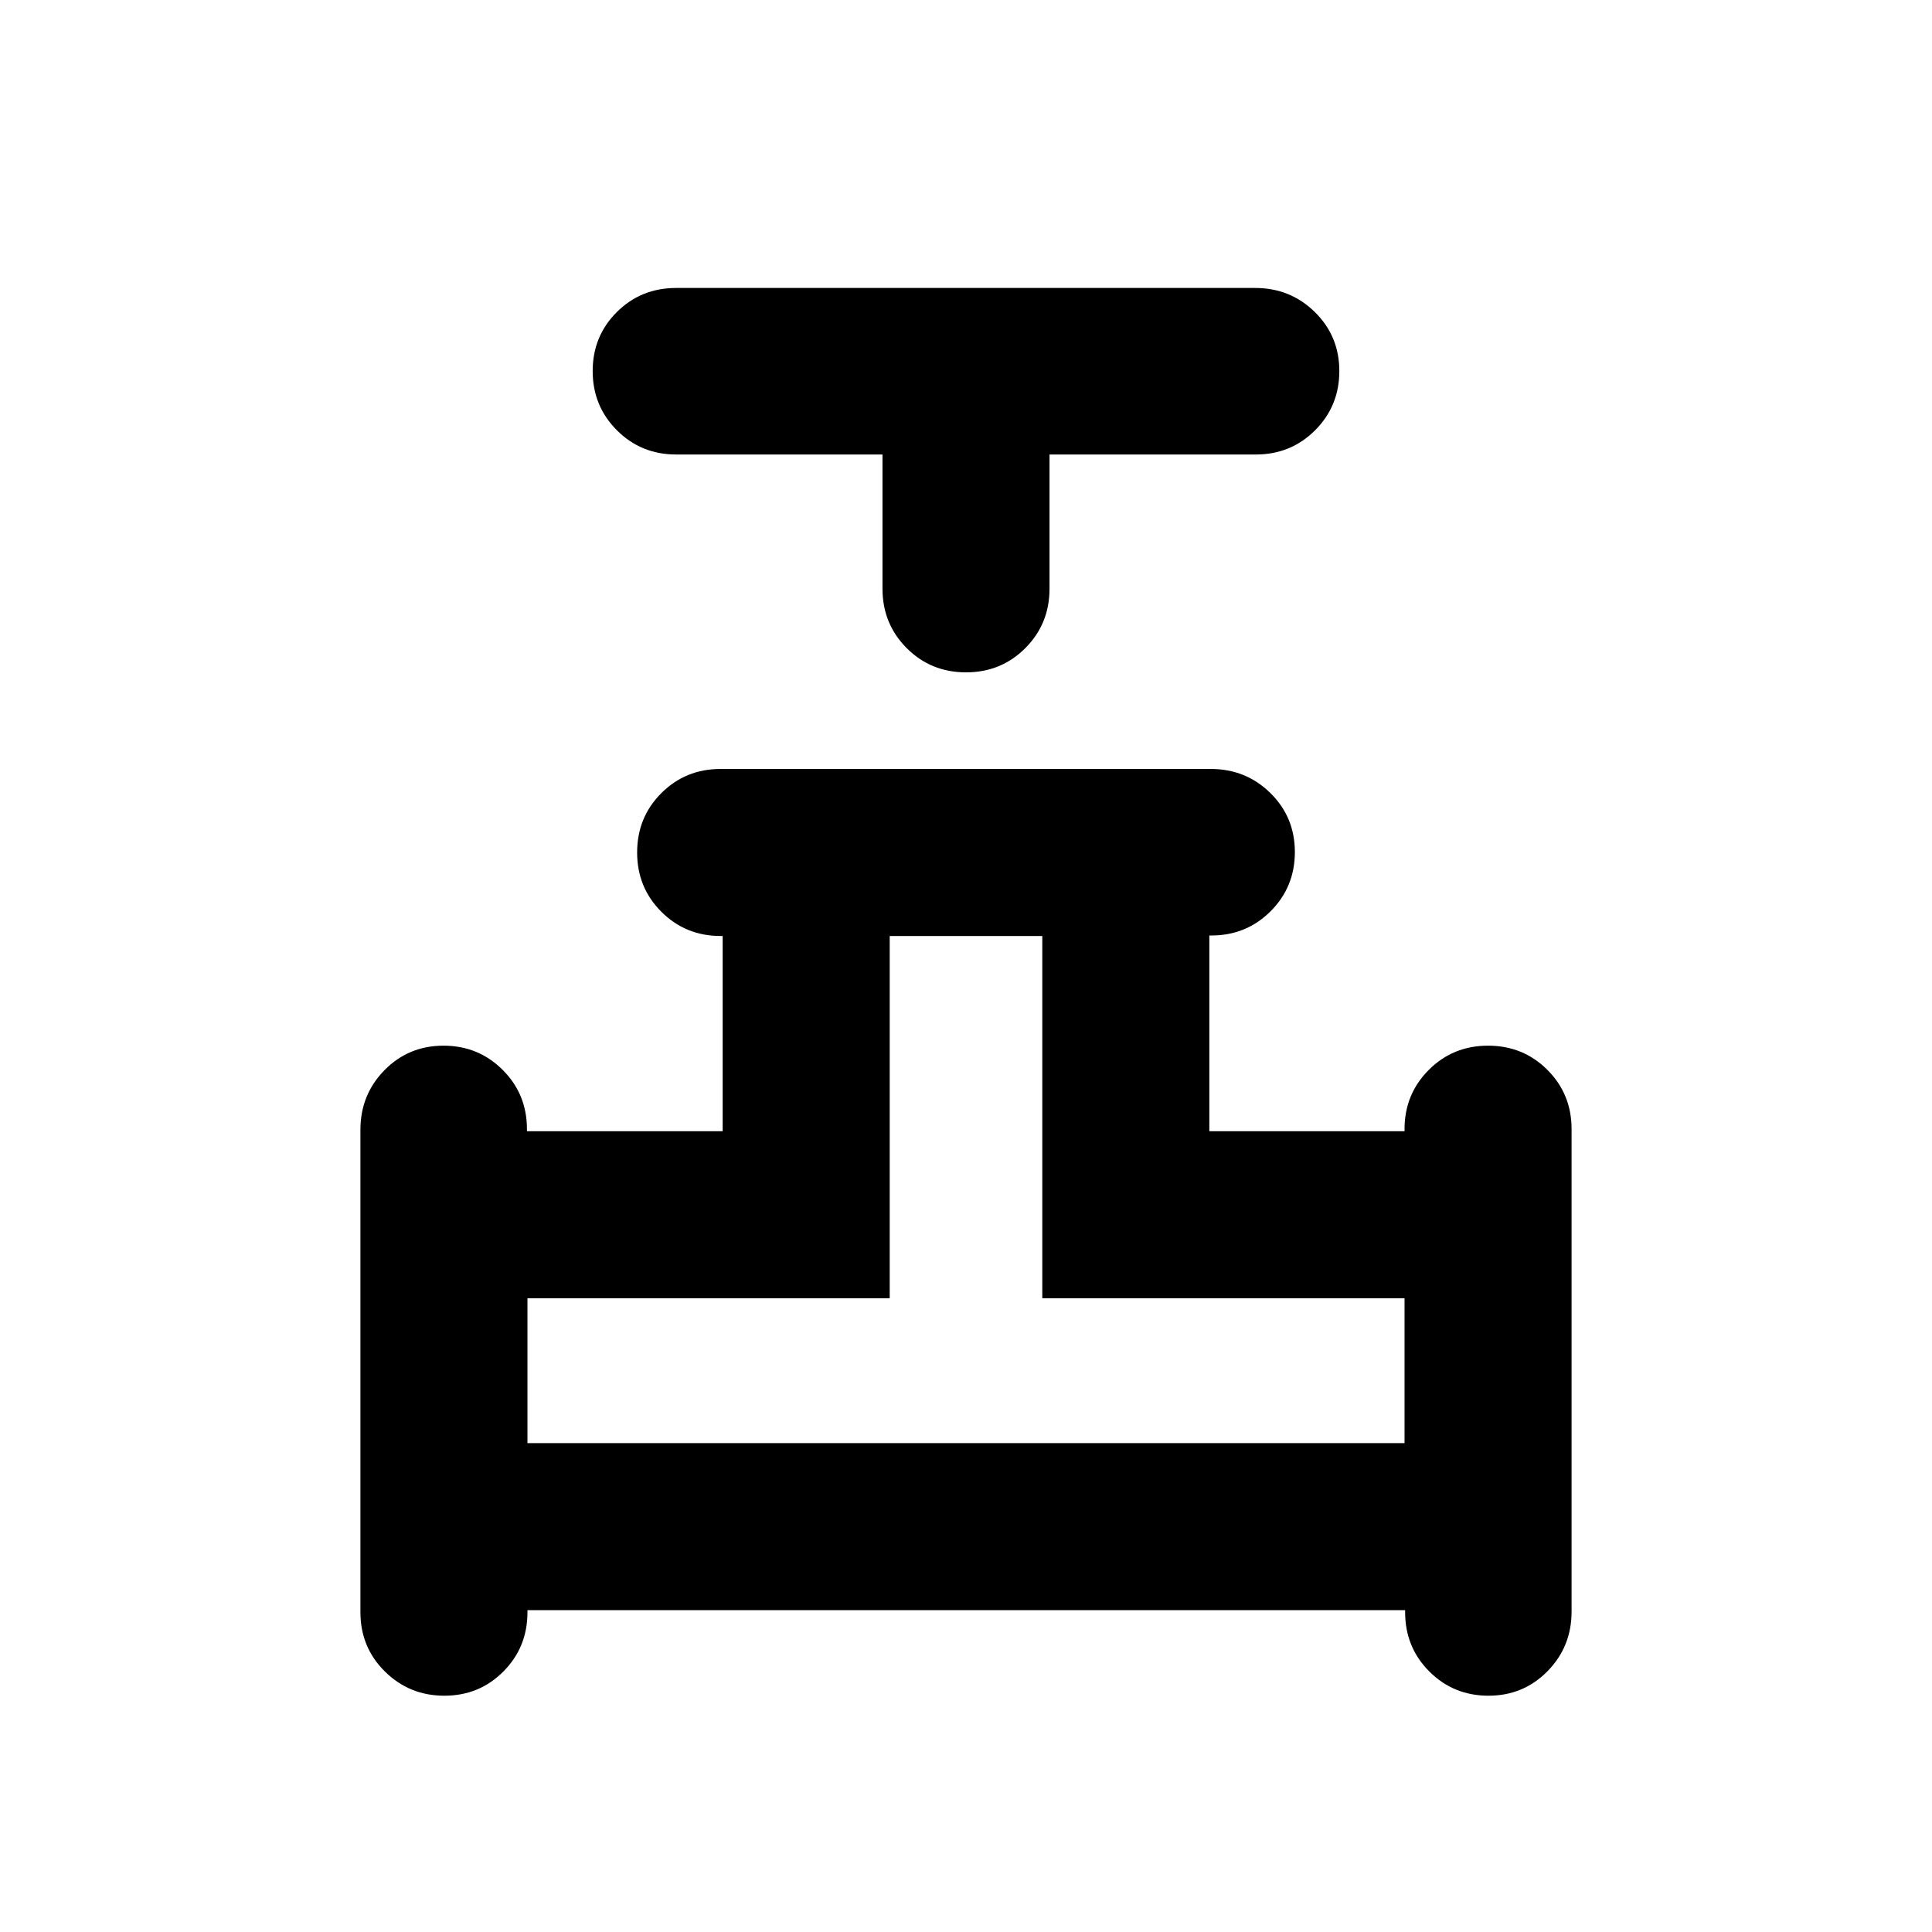 <svg xmlns="http://www.w3.org/2000/svg" height="20" viewBox="0 -960 960 960" width="20"><path d="M438.5-734.16H336q-17.45 0-29.48-12.05-12.02-12.05-12.02-29.41 0-17.37 12.01-29.33 12.02-11.96 29.46-11.96h287.74q17.44 0 29.62 11.96 12.17 11.96 12.17 29.33 0 17.36-12.02 29.41-12.03 12.05-29.48 12.05H521.5v66.66q0 17.49-12.02 29.54-12.03 12.05-29.48 12.05-17.45 0-29.48-12.05-12.02-12.05-12.02-29.54v-66.66ZM179.09-158.9v-239.72q0-17.45 11.96-29.62 11.96-12.17 29.33-12.17 17.36 0 29.41 12.05t12.05 29.42v1.03h97.25v-97h-1.03q-17.37 0-29.42-12.03-12.05-12.02-12.05-29.47 0-17.46 12.02-29.48t29.46-12.02h243.55q17.45 0 29.62 11.96 12.17 11.96 12.17 29.33 0 17.36-12.05 29.41t-29.42 12.05h-1.03v97.25h97v-1.03q0-17.37 12.03-29.42 12.02-12.05 29.47-12.05 17.46 0 29.48 12.02t12.02 29.46v239.72q0 17.45-11.96 29.62-11.96 12.18-29.33 12.18-17.36 0-29.39-12.03-12.03-12.02-12.03-29.47v-1H262.09v1q0 17.45-11.97 29.47-11.96 12.03-29.32 12.03-17.37 0-29.54-12.02-12.17-12.02-12.17-29.47Zm83-84.01h435.82v-72h-180v-180h-75.82v180h-180v72Zm217.91 0Z"/></svg>